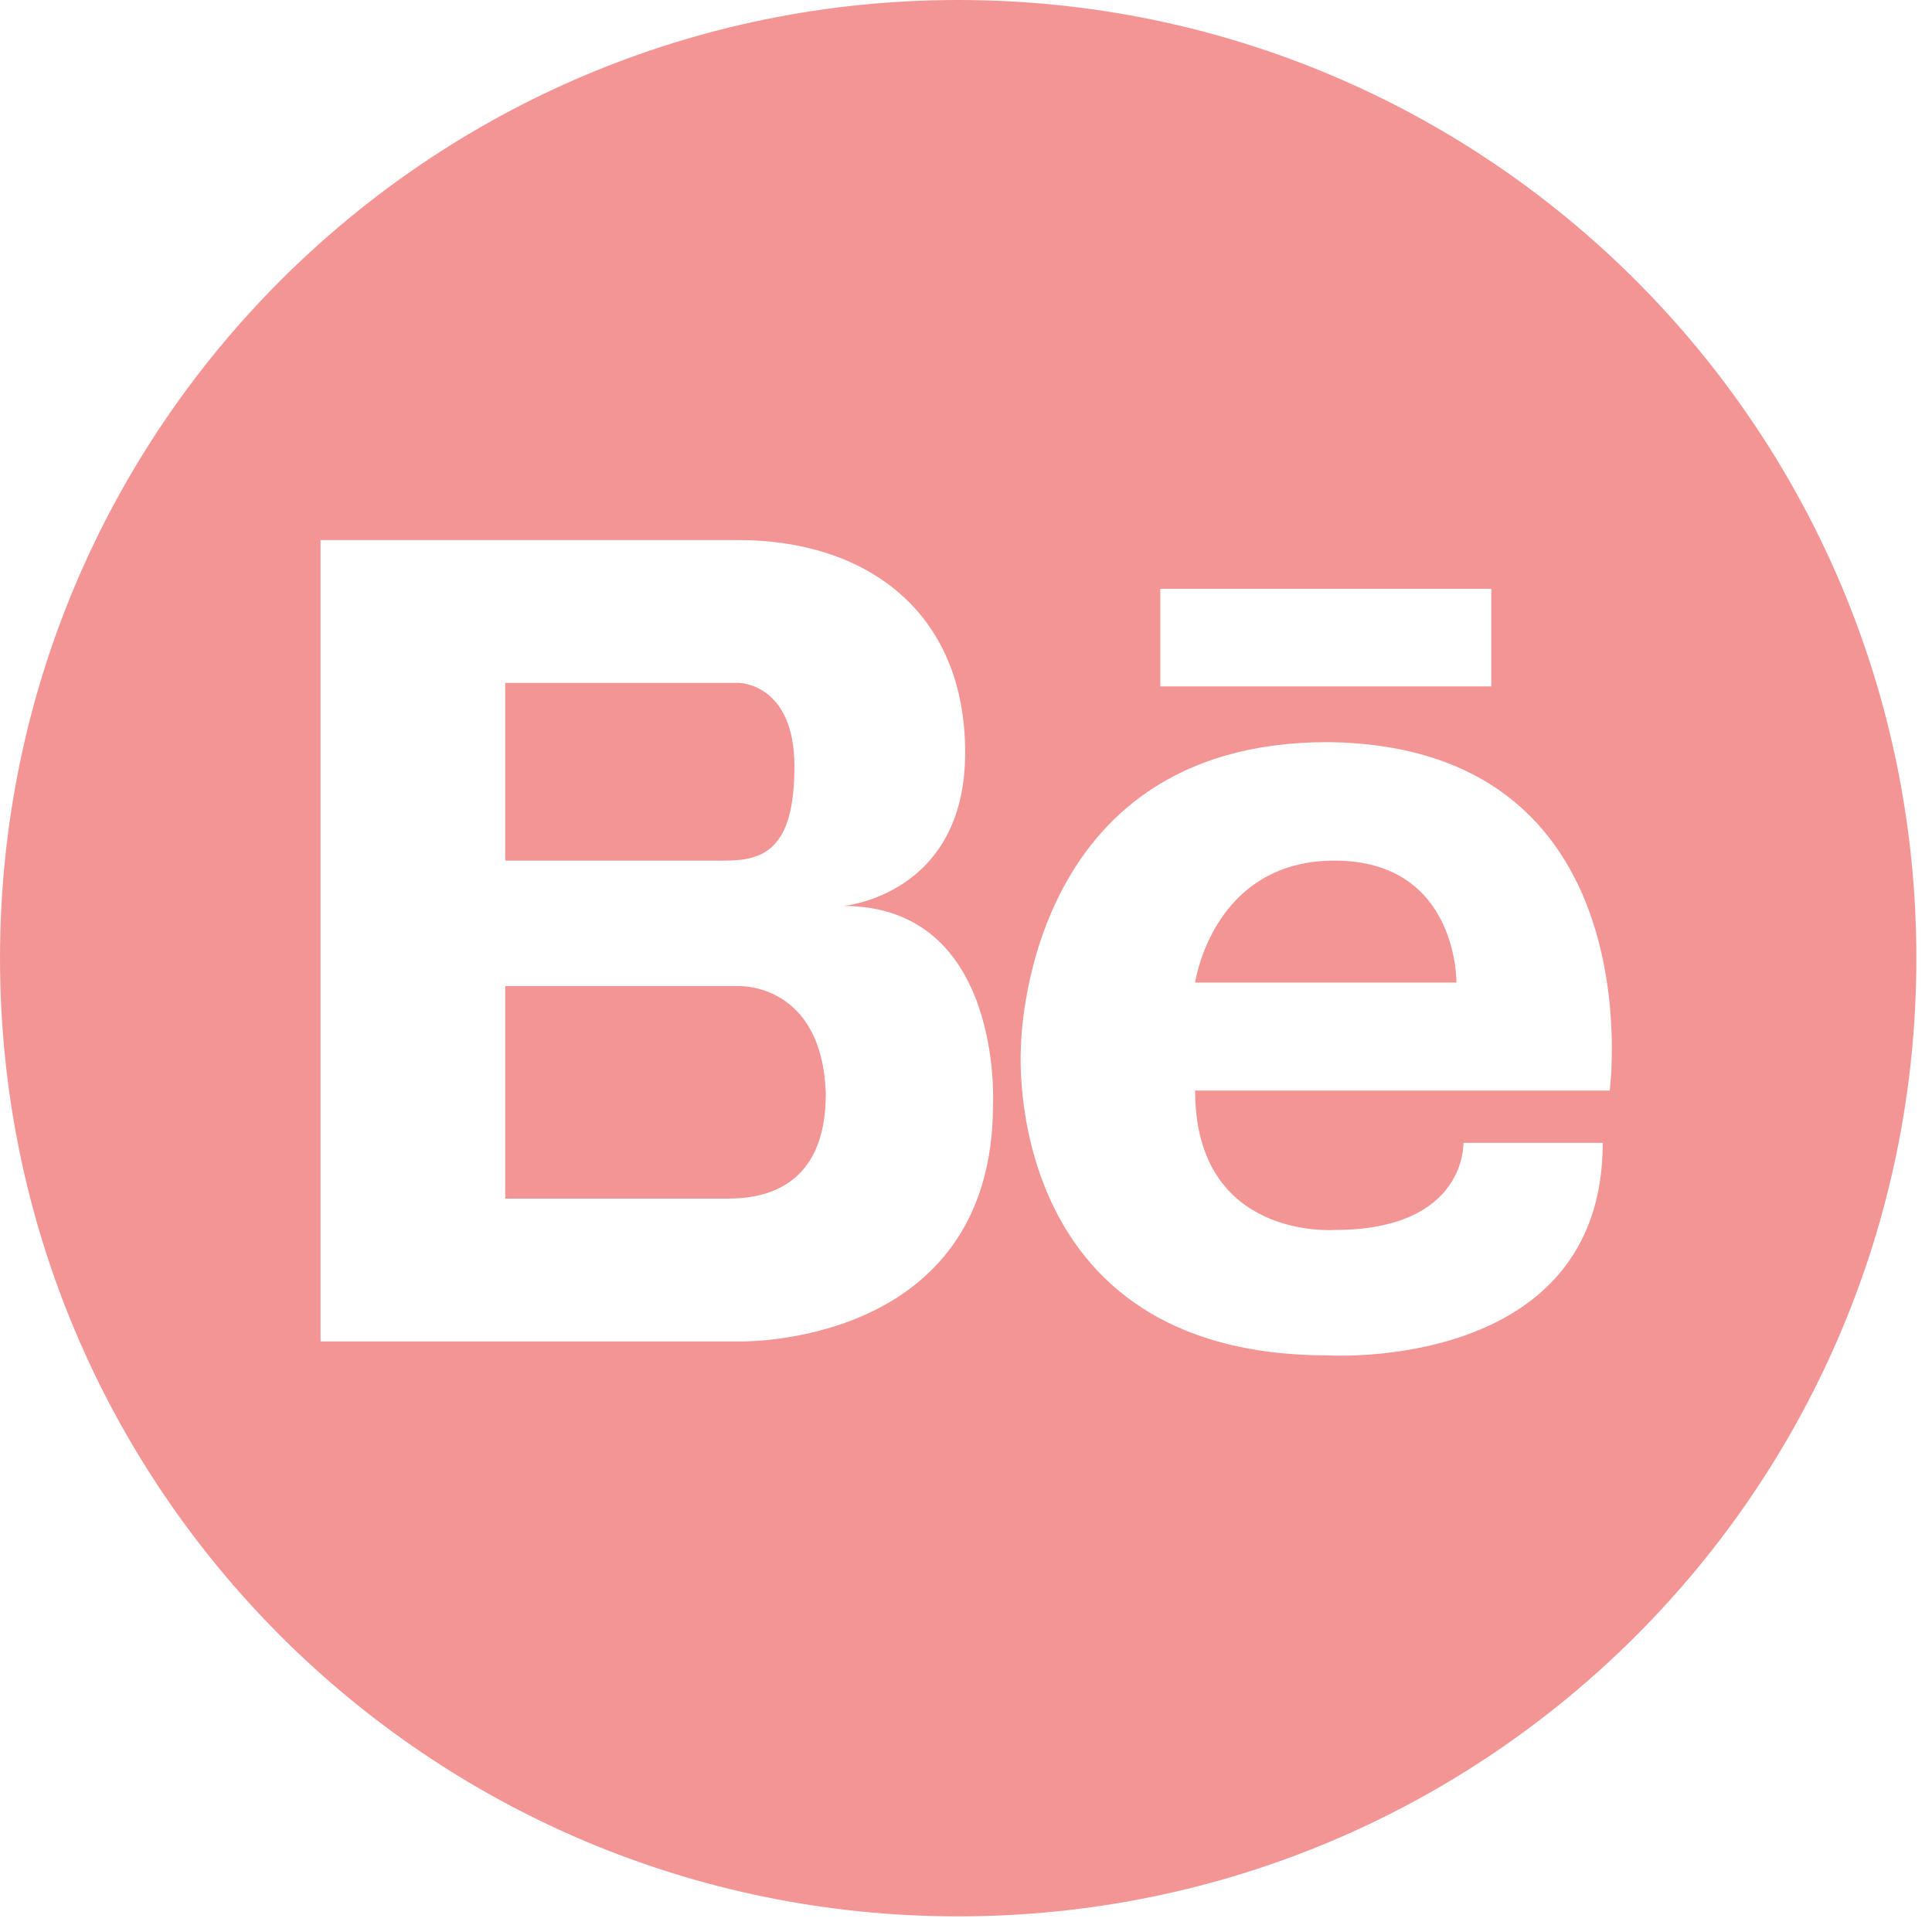 <svg width="46" height="46" viewBox="0 0 46 46" fill="none" xmlns="http://www.w3.org/2000/svg">
<path d="M31.773 20.491C28.87 20.491 28.455 23.395 28.455 23.395H34.677C34.677 23.478 34.76 20.491 31.773 20.491Z" fill="#F49595"/>
<path d="M17.588 23.478H12.029V28.538H17.007C17.09 28.538 17.256 28.538 17.339 28.538C18.168 28.538 19.662 28.289 19.662 26.049C19.579 23.395 17.588 23.478 17.588 23.478Z" fill="#F49595"/>
<path d="M22.814 0C10.204 0 0 10.204 0 22.814C0 35.424 10.204 45.628 22.814 45.628C35.424 45.628 45.628 35.424 45.628 22.814C45.628 10.204 35.424 0 22.814 0ZM27.626 14.02H35.507V16.343H27.626V14.02ZM23.643 26.298C23.643 32.105 17.587 31.939 17.587 31.939H12.029H11.863H7.632V12.859H11.863H12.029H17.587C20.574 12.859 22.98 14.518 22.98 17.919C22.98 21.321 20.076 21.57 20.076 21.57C23.892 21.57 23.643 26.298 23.643 26.298ZM38.327 25.966H28.455C28.455 29.534 31.773 29.285 31.773 29.285C34.926 29.285 34.843 27.211 34.843 27.211H38.161C38.161 32.686 31.608 32.271 31.608 32.271C23.809 32.271 24.307 24.971 24.307 24.971C24.307 24.971 24.307 17.67 31.608 17.67C39.406 17.753 38.327 25.966 38.327 25.966Z" fill="#F49595"/>
<path d="M18.915 18.251C18.915 16.26 17.588 16.26 17.588 16.26H16.841H12.029V20.491H17.256C18.168 20.491 18.915 20.242 18.915 18.251Z" fill="#F49595"/>
</svg>
